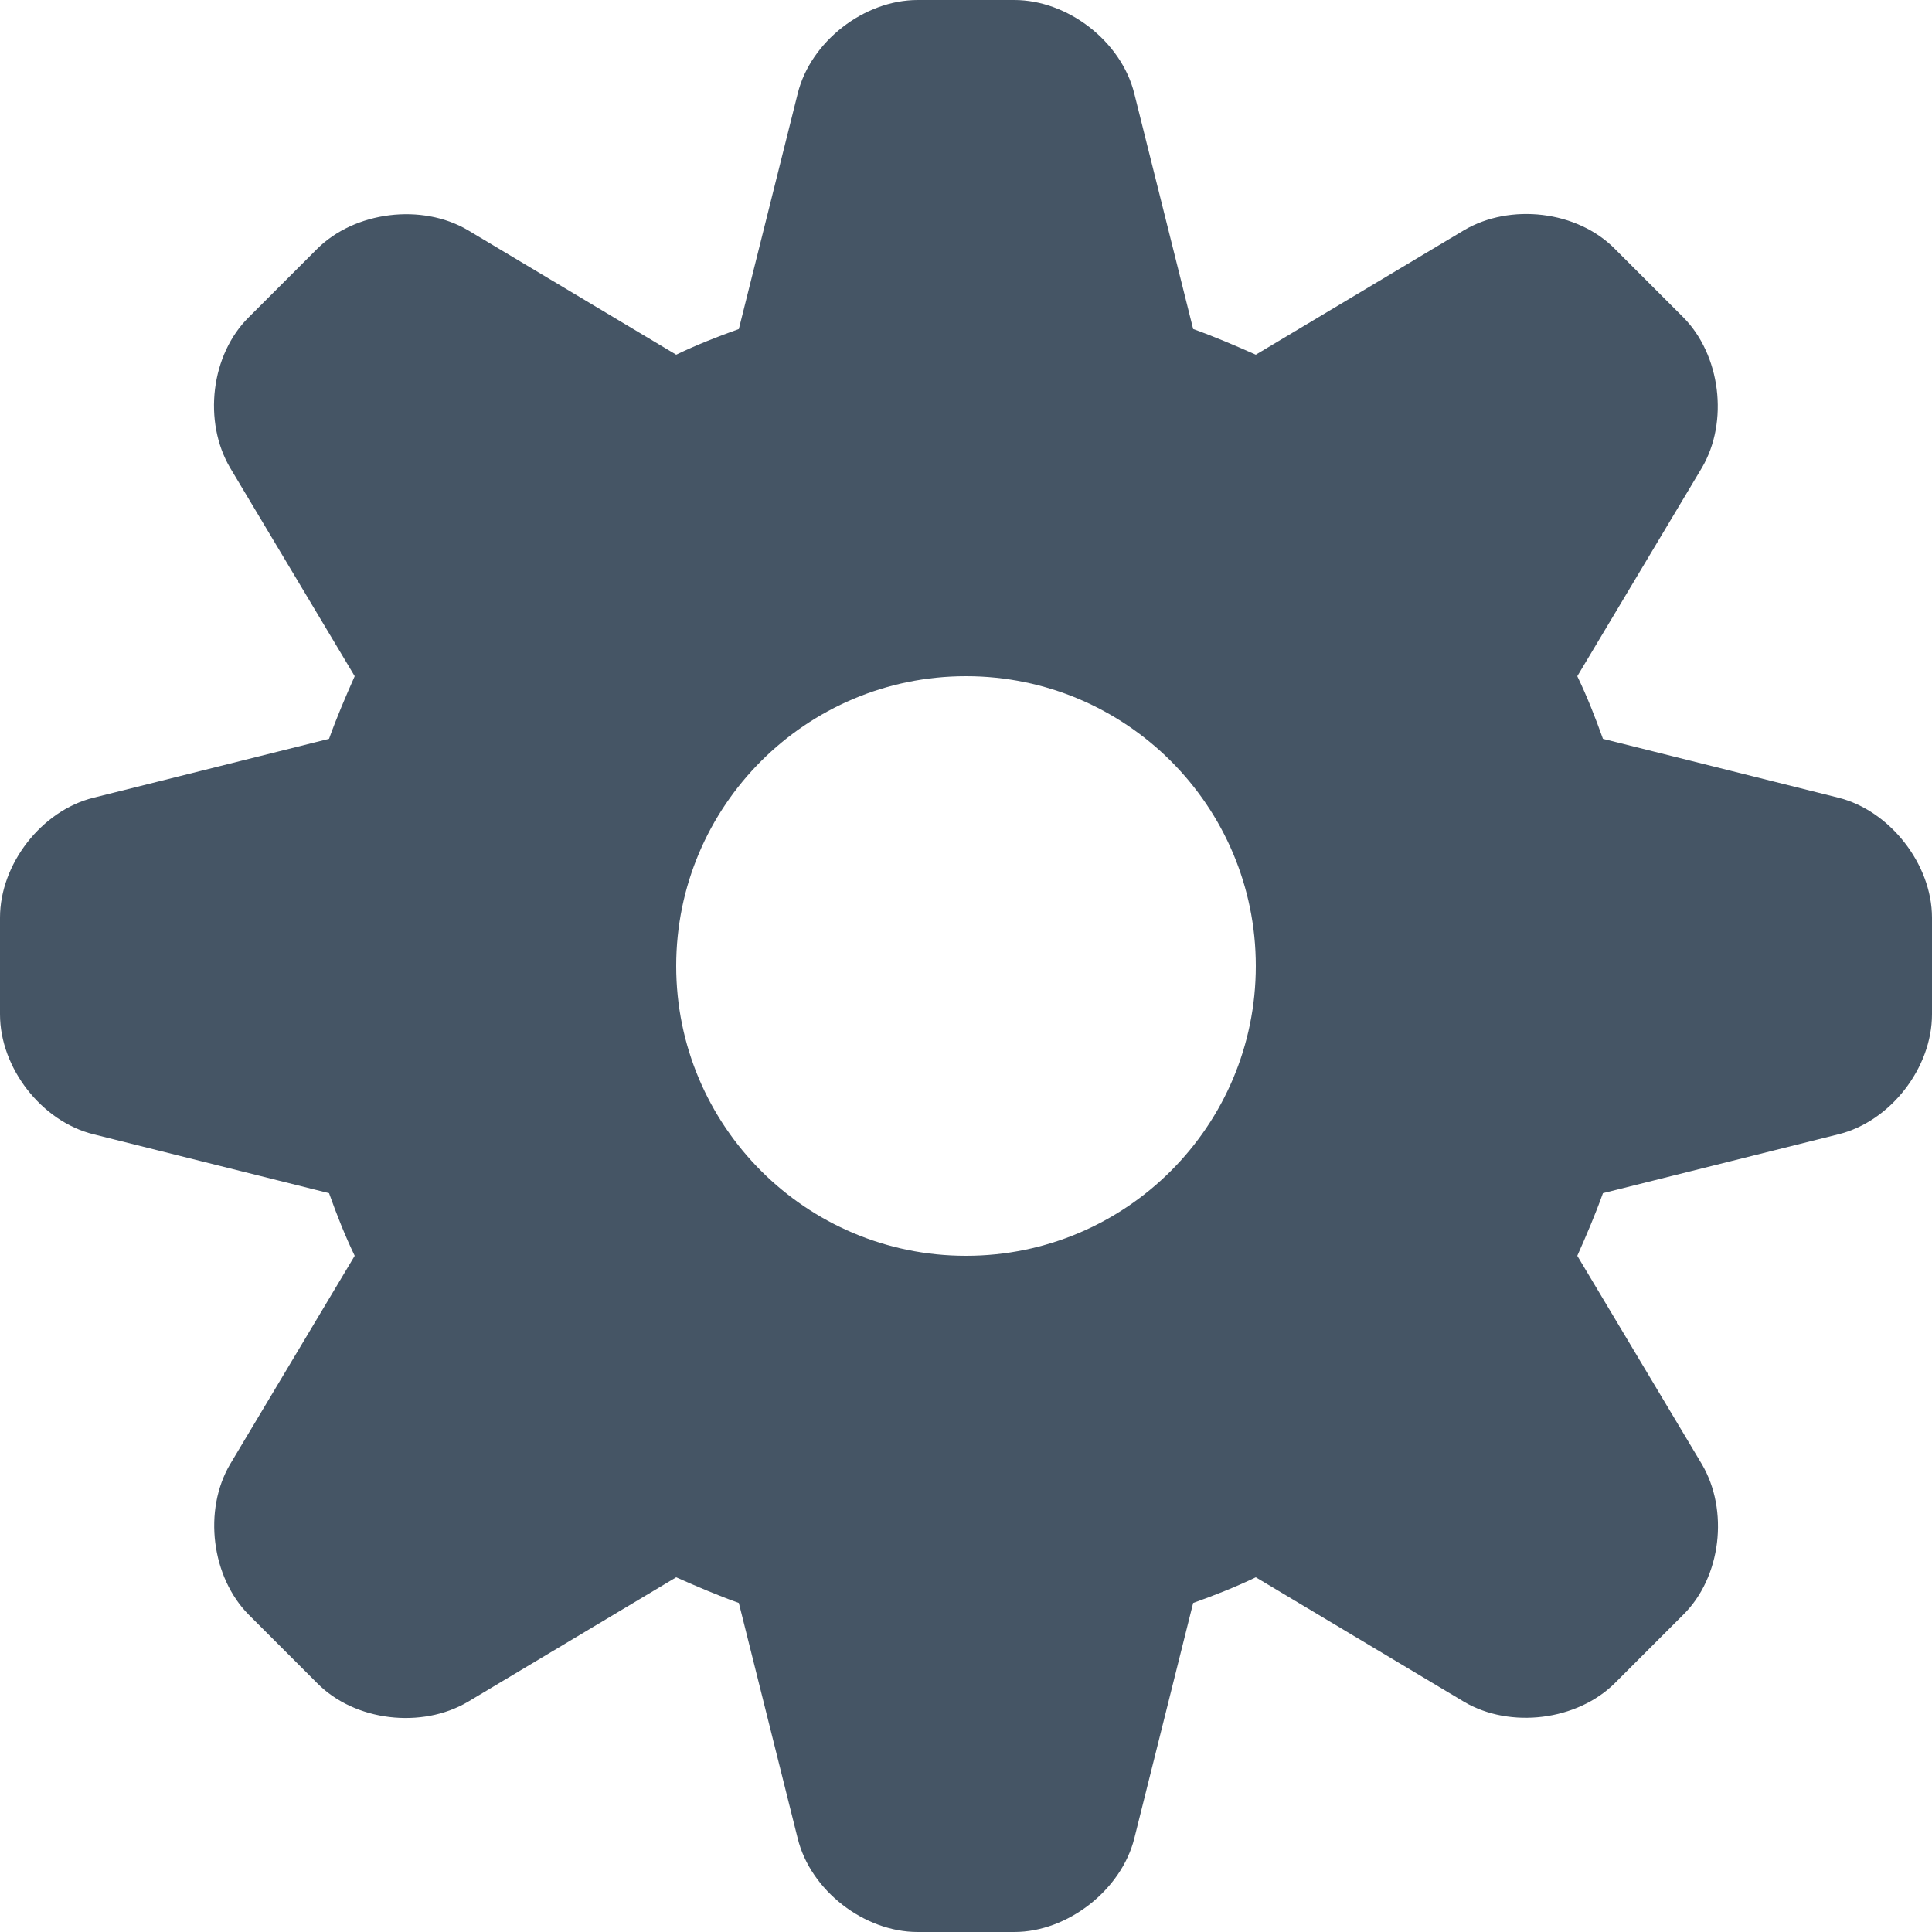 <?xml version="1.0" encoding="utf-8"?>
<!-- Generator: Adobe Illustrator 22.0.1, SVG Export Plug-In . SVG Version: 6.00 Build 0)  -->
<svg version="1.1" id="Layer_1" xmlns="http://www.w3.org/2000/svg" xmlns:xlink="http://www.w3.org/1999/xlink" x="0px" y="0px"
	 viewBox="0 0 256 256" style="enable-background:new 0 0 256 256;" xml:space="preserve">
<style type="text/css">
	.st0{fill:#455565;}
</style>
<title>icon-gear</title>
<desc>Created with Sketch.</desc>
<g id="Symbols">
	<g id="icon-gear" transform="translate(-2, -2)">
		<path class="st0" d="M91.6,49c2.7-1.3,5.5-2.4,8.3-3.4l7.8-31.2C109.4,7.5,116.5,2,123.6,2h12.8c7.1,0,14.2,5.5,15.9,12.4
			l7.8,31.2c2.8,1,5.6,2.2,8.3,3.4L196,32.5c6.1-3.6,15-2.6,20,2.5l9,9c5,5,6.1,13.9,2.5,20L211,91.6c1.3,2.7,2.4,5.5,3.4,8.3
			l31.2,7.8c6.8,1.7,12.4,8.8,12.4,15.9v12.8c0,7.1-5.5,14.2-12.4,15.9l-31.2,7.8c-1,2.8-2.2,5.6-3.4,8.3l16.5,27.6
			c3.6,6.1,2.6,15-2.5,20l-9,9c-5,5-13.9,6.1-20,2.5L168.4,211c-2.7,1.3-5.5,2.4-8.3,3.4l-7.8,31.2c-1.7,6.8-8.8,12.4-15.9,12.4
			h-12.8c-7.1,0-14.2-5.5-15.9-12.4l-7.8-31.2c-2.8-1-5.6-2.2-8.3-3.4L64,227.5c-6.1,3.6-15,2.6-20-2.5l-9-9c-5-5-6.1-13.9-2.5-20
			L49,168.4c-1.3-2.7-2.4-5.5-3.4-8.3l-31.2-7.8C7.5,150.6,2,143.5,2,136.4v-12.8c0-7.1,5.5-14.2,12.4-15.9l31.2-7.8
			c1-2.8,2.2-5.6,3.4-8.3L32.5,64c-3.6-6.1-2.6-15,2.5-20l9-9c5-5,13.9-6.1,20-2.5L91.6,49L91.6,49z M130,168.4
			c21.2,0,38.4-17.2,38.4-38.4S151.2,91.6,130,91.6S91.6,108.8,91.6,130S108.8,168.4,130,168.4z"/>
	</g>
</g>
</svg>

